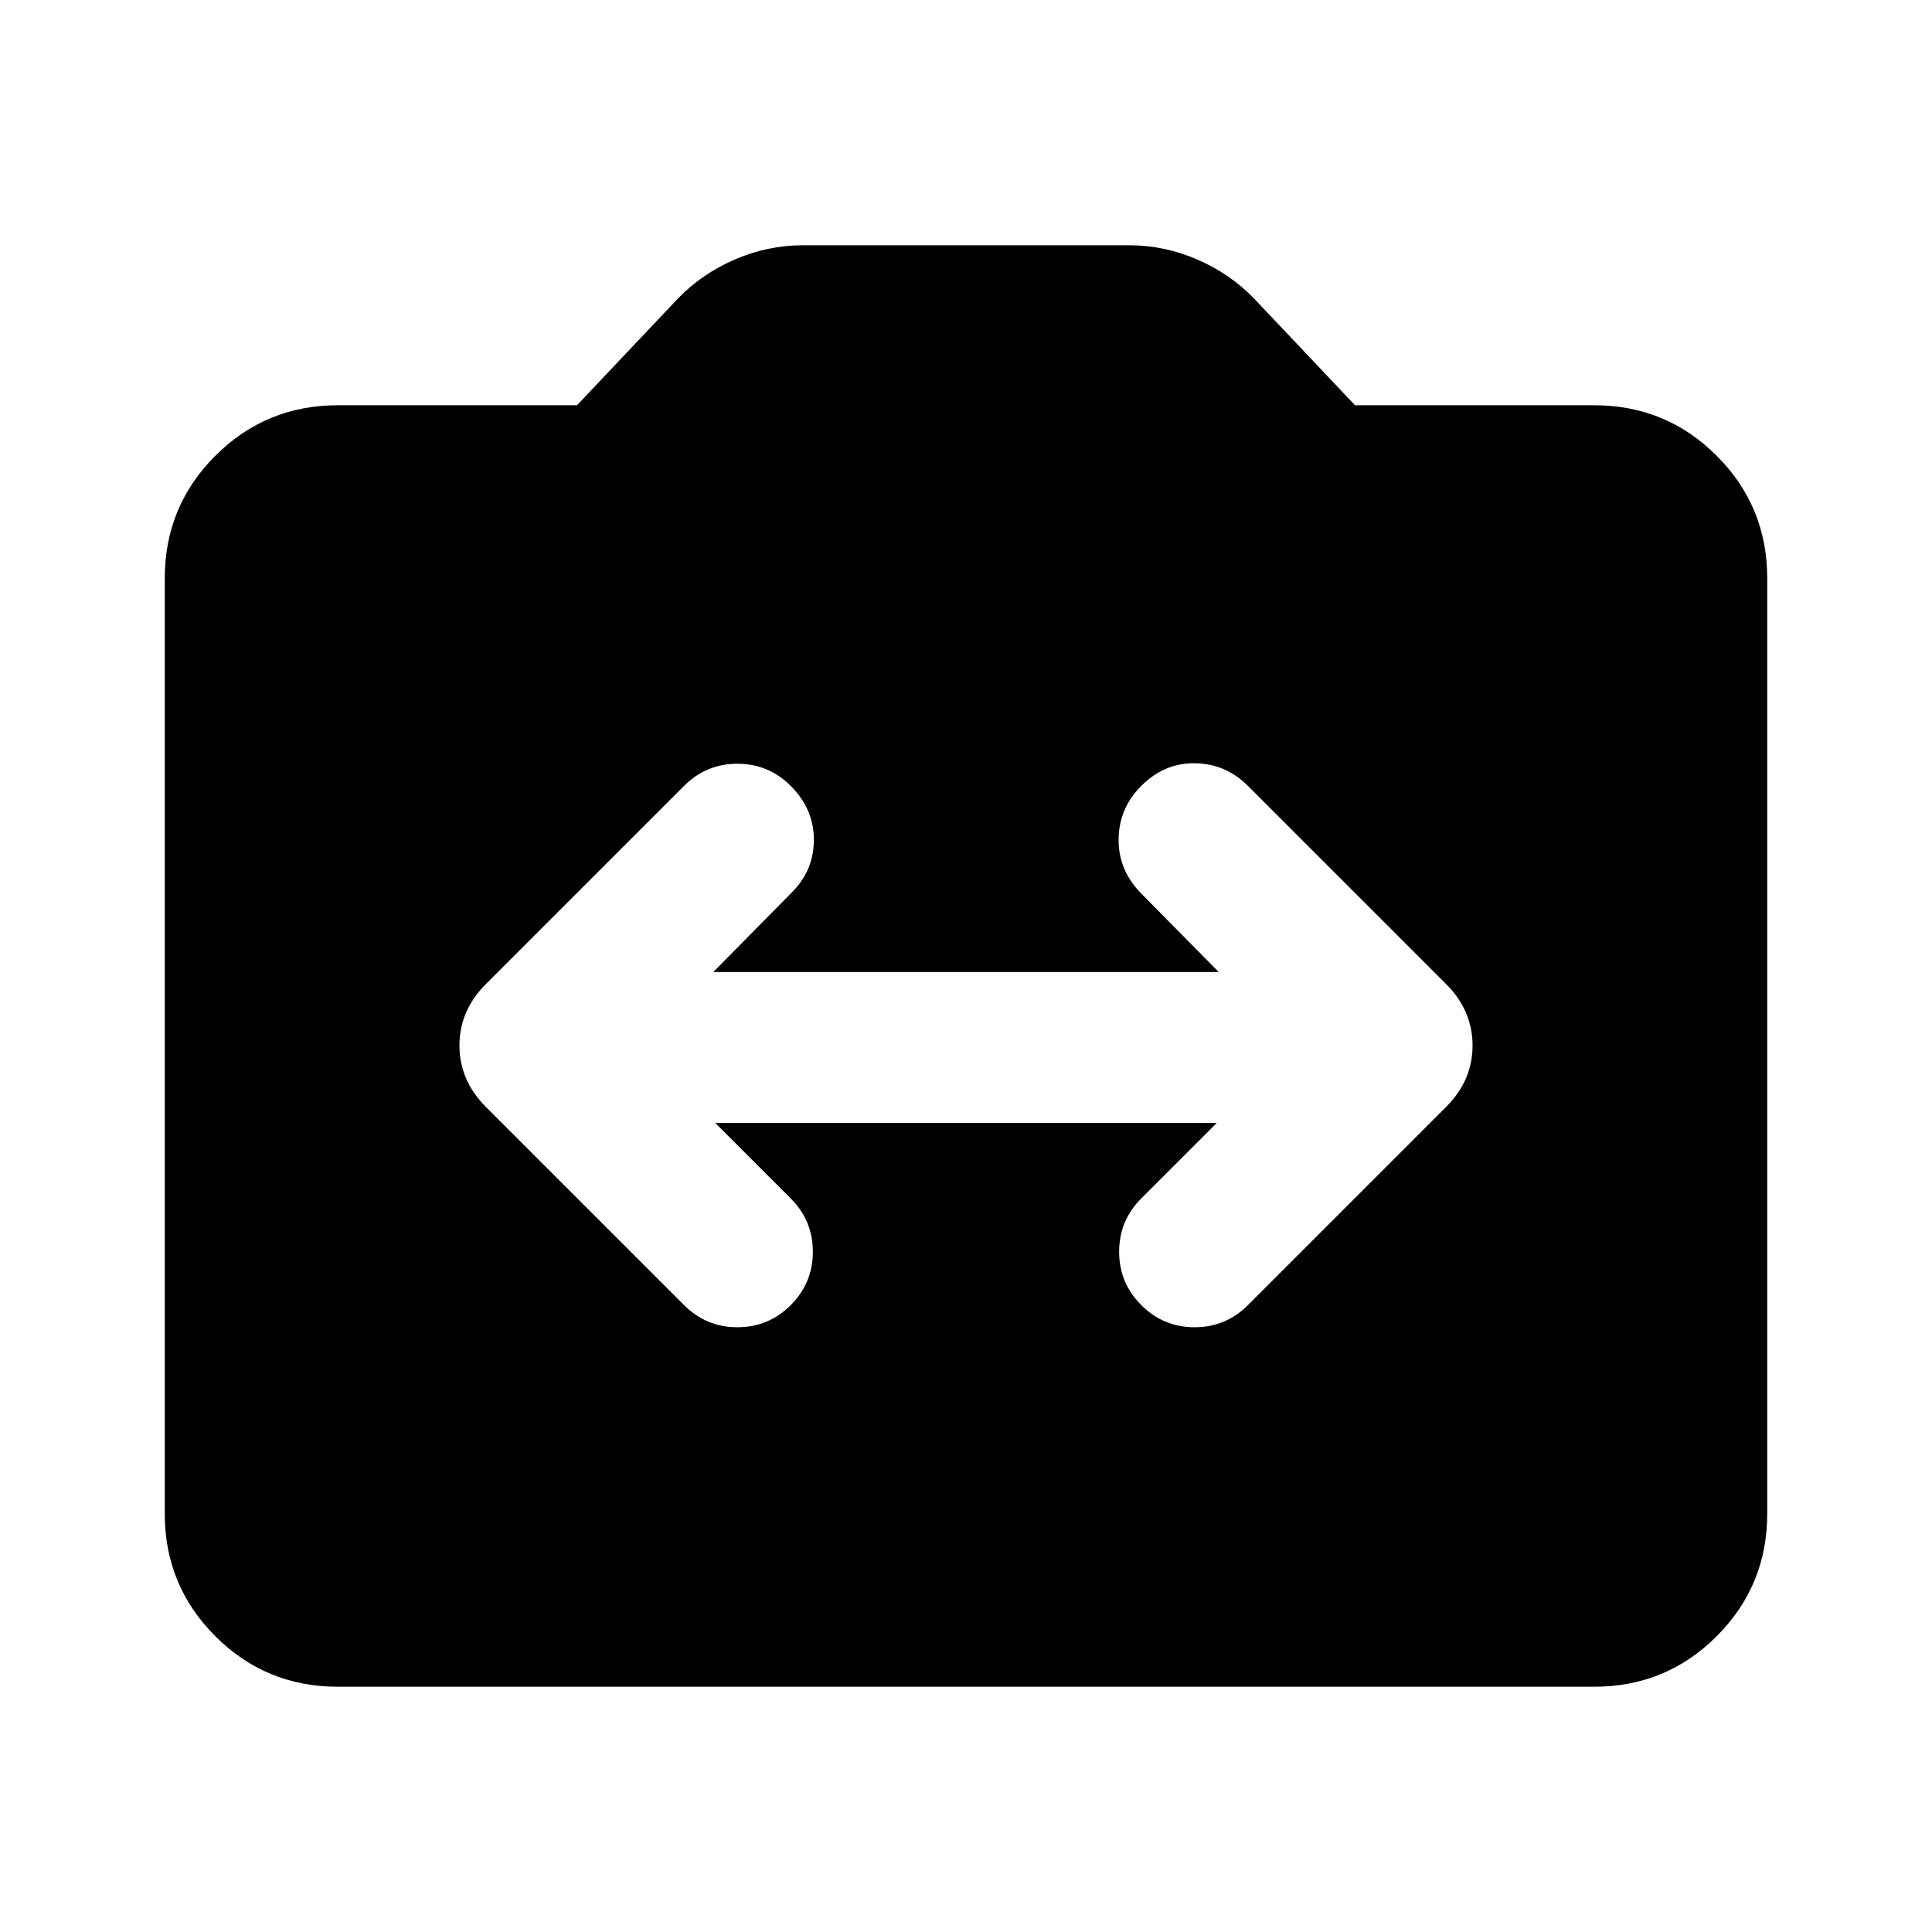 <svg xmlns="http://www.w3.org/2000/svg" height="24" viewBox="0 -960 960 960" width="24"><path d="M167.87-121.87q-35.78 0-60.89-25.11t-25.11-60.89v-464.76q0-35.78 25.11-60.89t60.89-25.11H286.7l49.97-52.83q11.94-12.45 28.36-19.56 16.43-7.11 33.86-7.11h162.22q17.43 0 33.86 7.11 16.42 7.11 28.36 19.56l49.97 52.83h118.83q35.78 0 60.89 25.11t25.11 60.89v464.76q0 35.78-25.11 60.89t-60.89 25.11H167.87ZM355.41-402h249.18l-37.5 37.5q-11 11-11 26.5t11 26.5q11 11 26.5 11t26.5-11l98.43-98.43q13.18-13.18 13.18-30.57t-13.18-30.57l-98.43-98.43q-11-11-26.25-11.25t-26.75 11.25q-11 11-11.25 26.25t10.75 26.75l39 39.5H354.41l39-39.5q11-11 11-26.25t-11.5-26.75q-11-11-26.5-11t-26.5 11l-98.43 98.43q-13.18 13.18-13.18 30.57t13.18 30.57l98.43 98.43q11 11 26.5 11t26.5-11q11-11 11-26.5t-11-26.5l-37.5-37.5Z"/></svg>